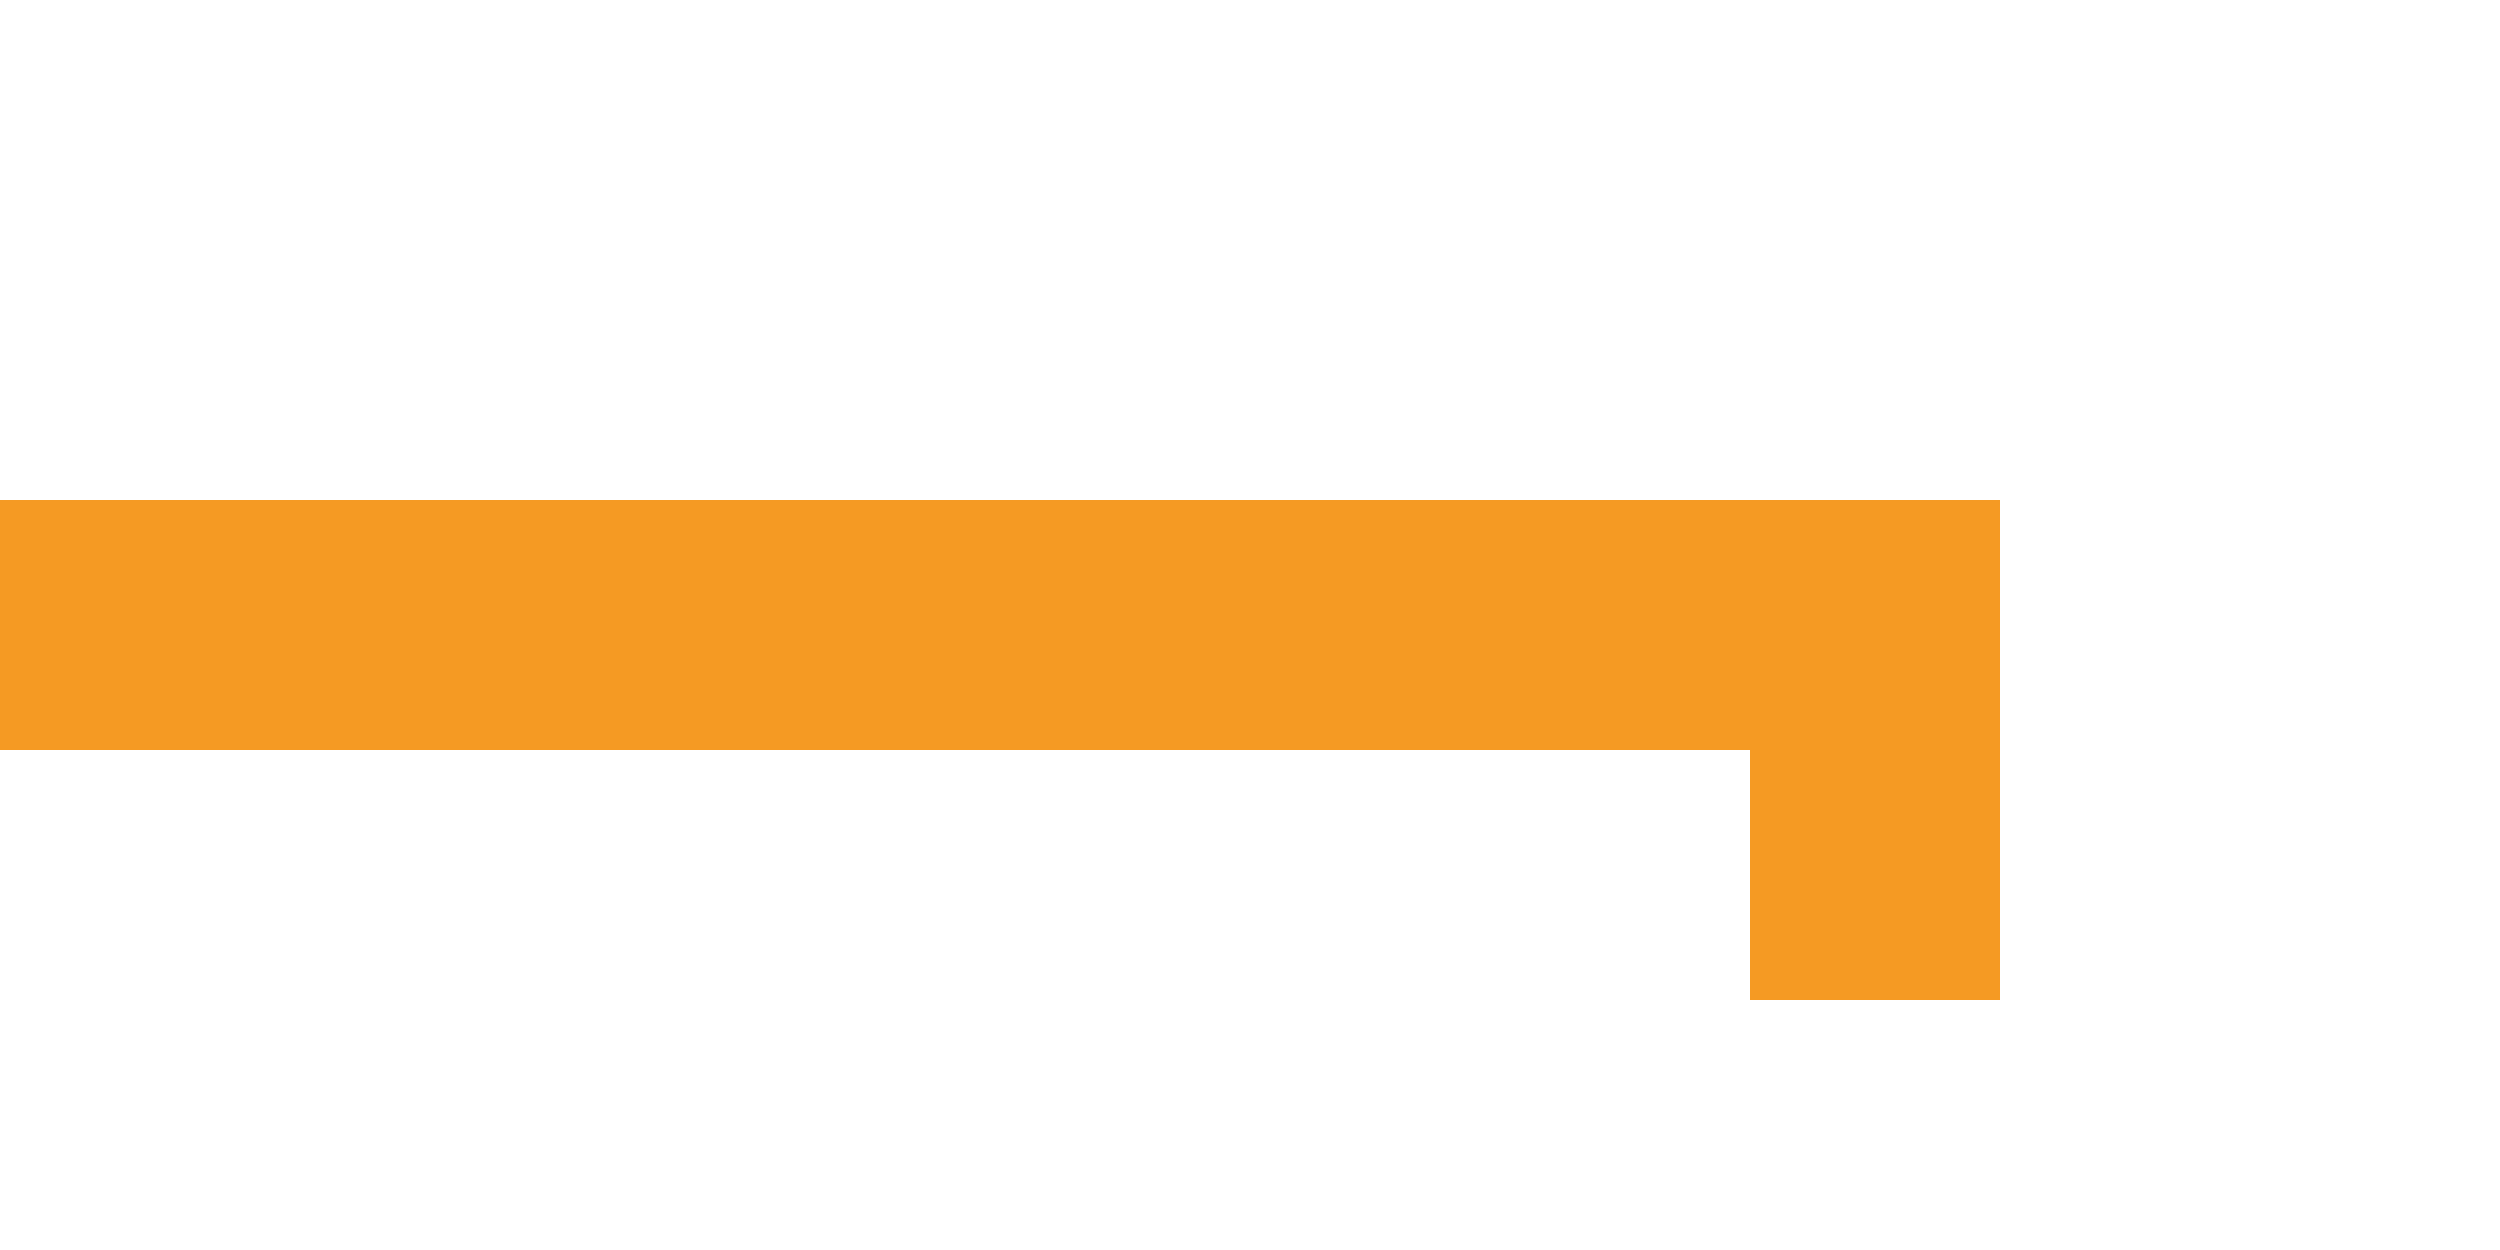 ﻿<?xml version="1.0" encoding="utf-8"?>
<svg version="1.1" xmlns:xlink="http://www.w3.org/1999/xlink" width="20px" height="10px" preserveAspectRatio="xMinYMid meet" viewBox="2515 1944  20 8" xmlns="http://www.w3.org/2000/svg">
  <path d="M 2515 1948  L 2530 1948  L 2530 2310  A 3 3 0 0 1 2533 2313 A 3 3 0 0 1 2530 2316 L 2530 2477  L 2490 2477  " stroke-width="2" stroke-dasharray="18,8,4,8" stroke="#f59a23" fill="none" />
  <path d="M 2492 2467.5  L 2478 2477  L 2492 2486.5  L 2492 2467.5  Z " fill-rule="nonzero" fill="#f59a23" stroke="none" />
</svg>